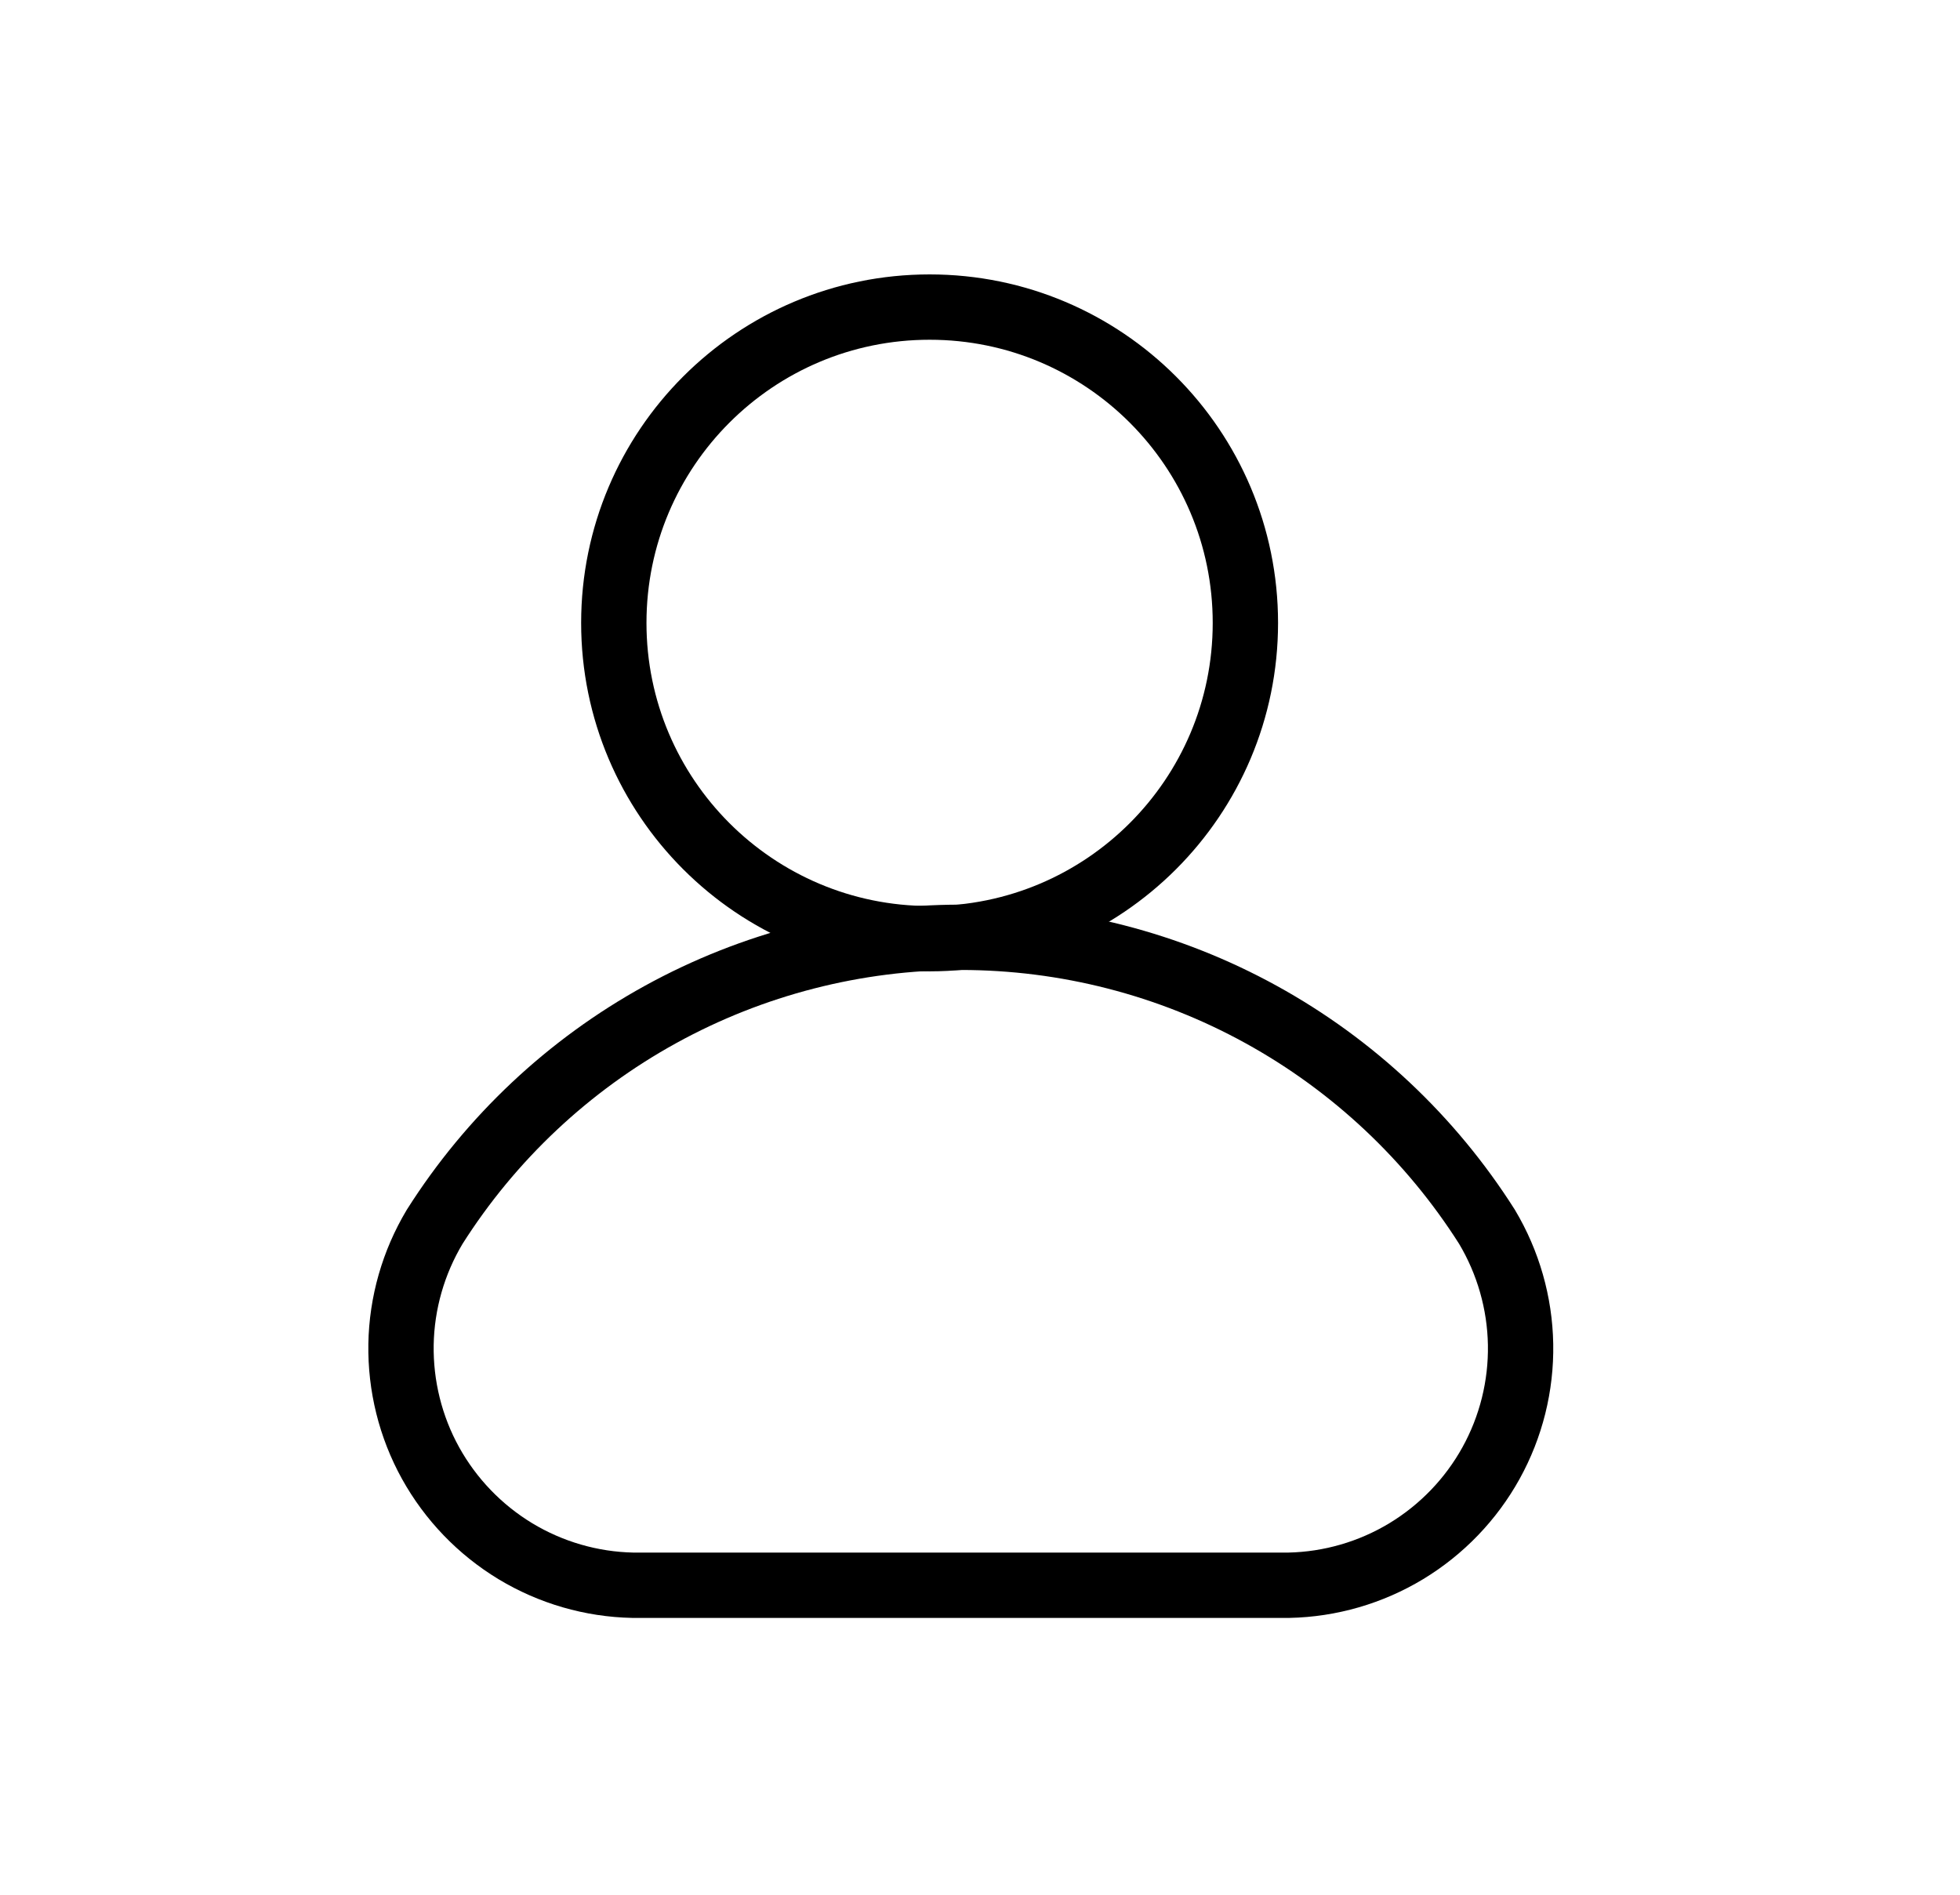 <svg width="30" height="29" viewBox="0 0 30 29" fill="none" xmlns="http://www.w3.org/2000/svg">
<path d="M14.229 14.367C16.898 14.367 19.062 12.203 19.062 9.534C19.062 6.864 16.898 4.7 14.229 4.7C11.559 4.7 9.395 6.864 9.395 9.534C9.395 12.203 11.559 14.367 14.229 14.367Z" stroke="black" stroke-linecap="round" stroke-linejoin="round"/>
<path d="M19.727 24.263C20.361 24.25 20.981 24.07 21.524 23.742C22.067 23.413 22.515 22.948 22.822 22.393C23.129 21.838 23.285 21.212 23.274 20.577C23.263 19.942 23.085 19.322 22.76 18.777C21.899 17.42 20.71 16.302 19.302 15.527C17.894 14.752 16.313 14.346 14.706 14.346C13.099 14.346 11.518 14.752 10.11 15.527C8.702 16.302 7.513 17.42 6.653 18.777C6.327 19.322 6.149 19.942 6.138 20.577C6.128 21.212 6.283 21.838 6.59 22.393C6.898 22.948 7.345 23.413 7.888 23.742C8.431 24.07 9.051 24.25 9.685 24.263H19.727Z" stroke="black" stroke-linecap="round" stroke-linejoin="round"/>
</svg>
